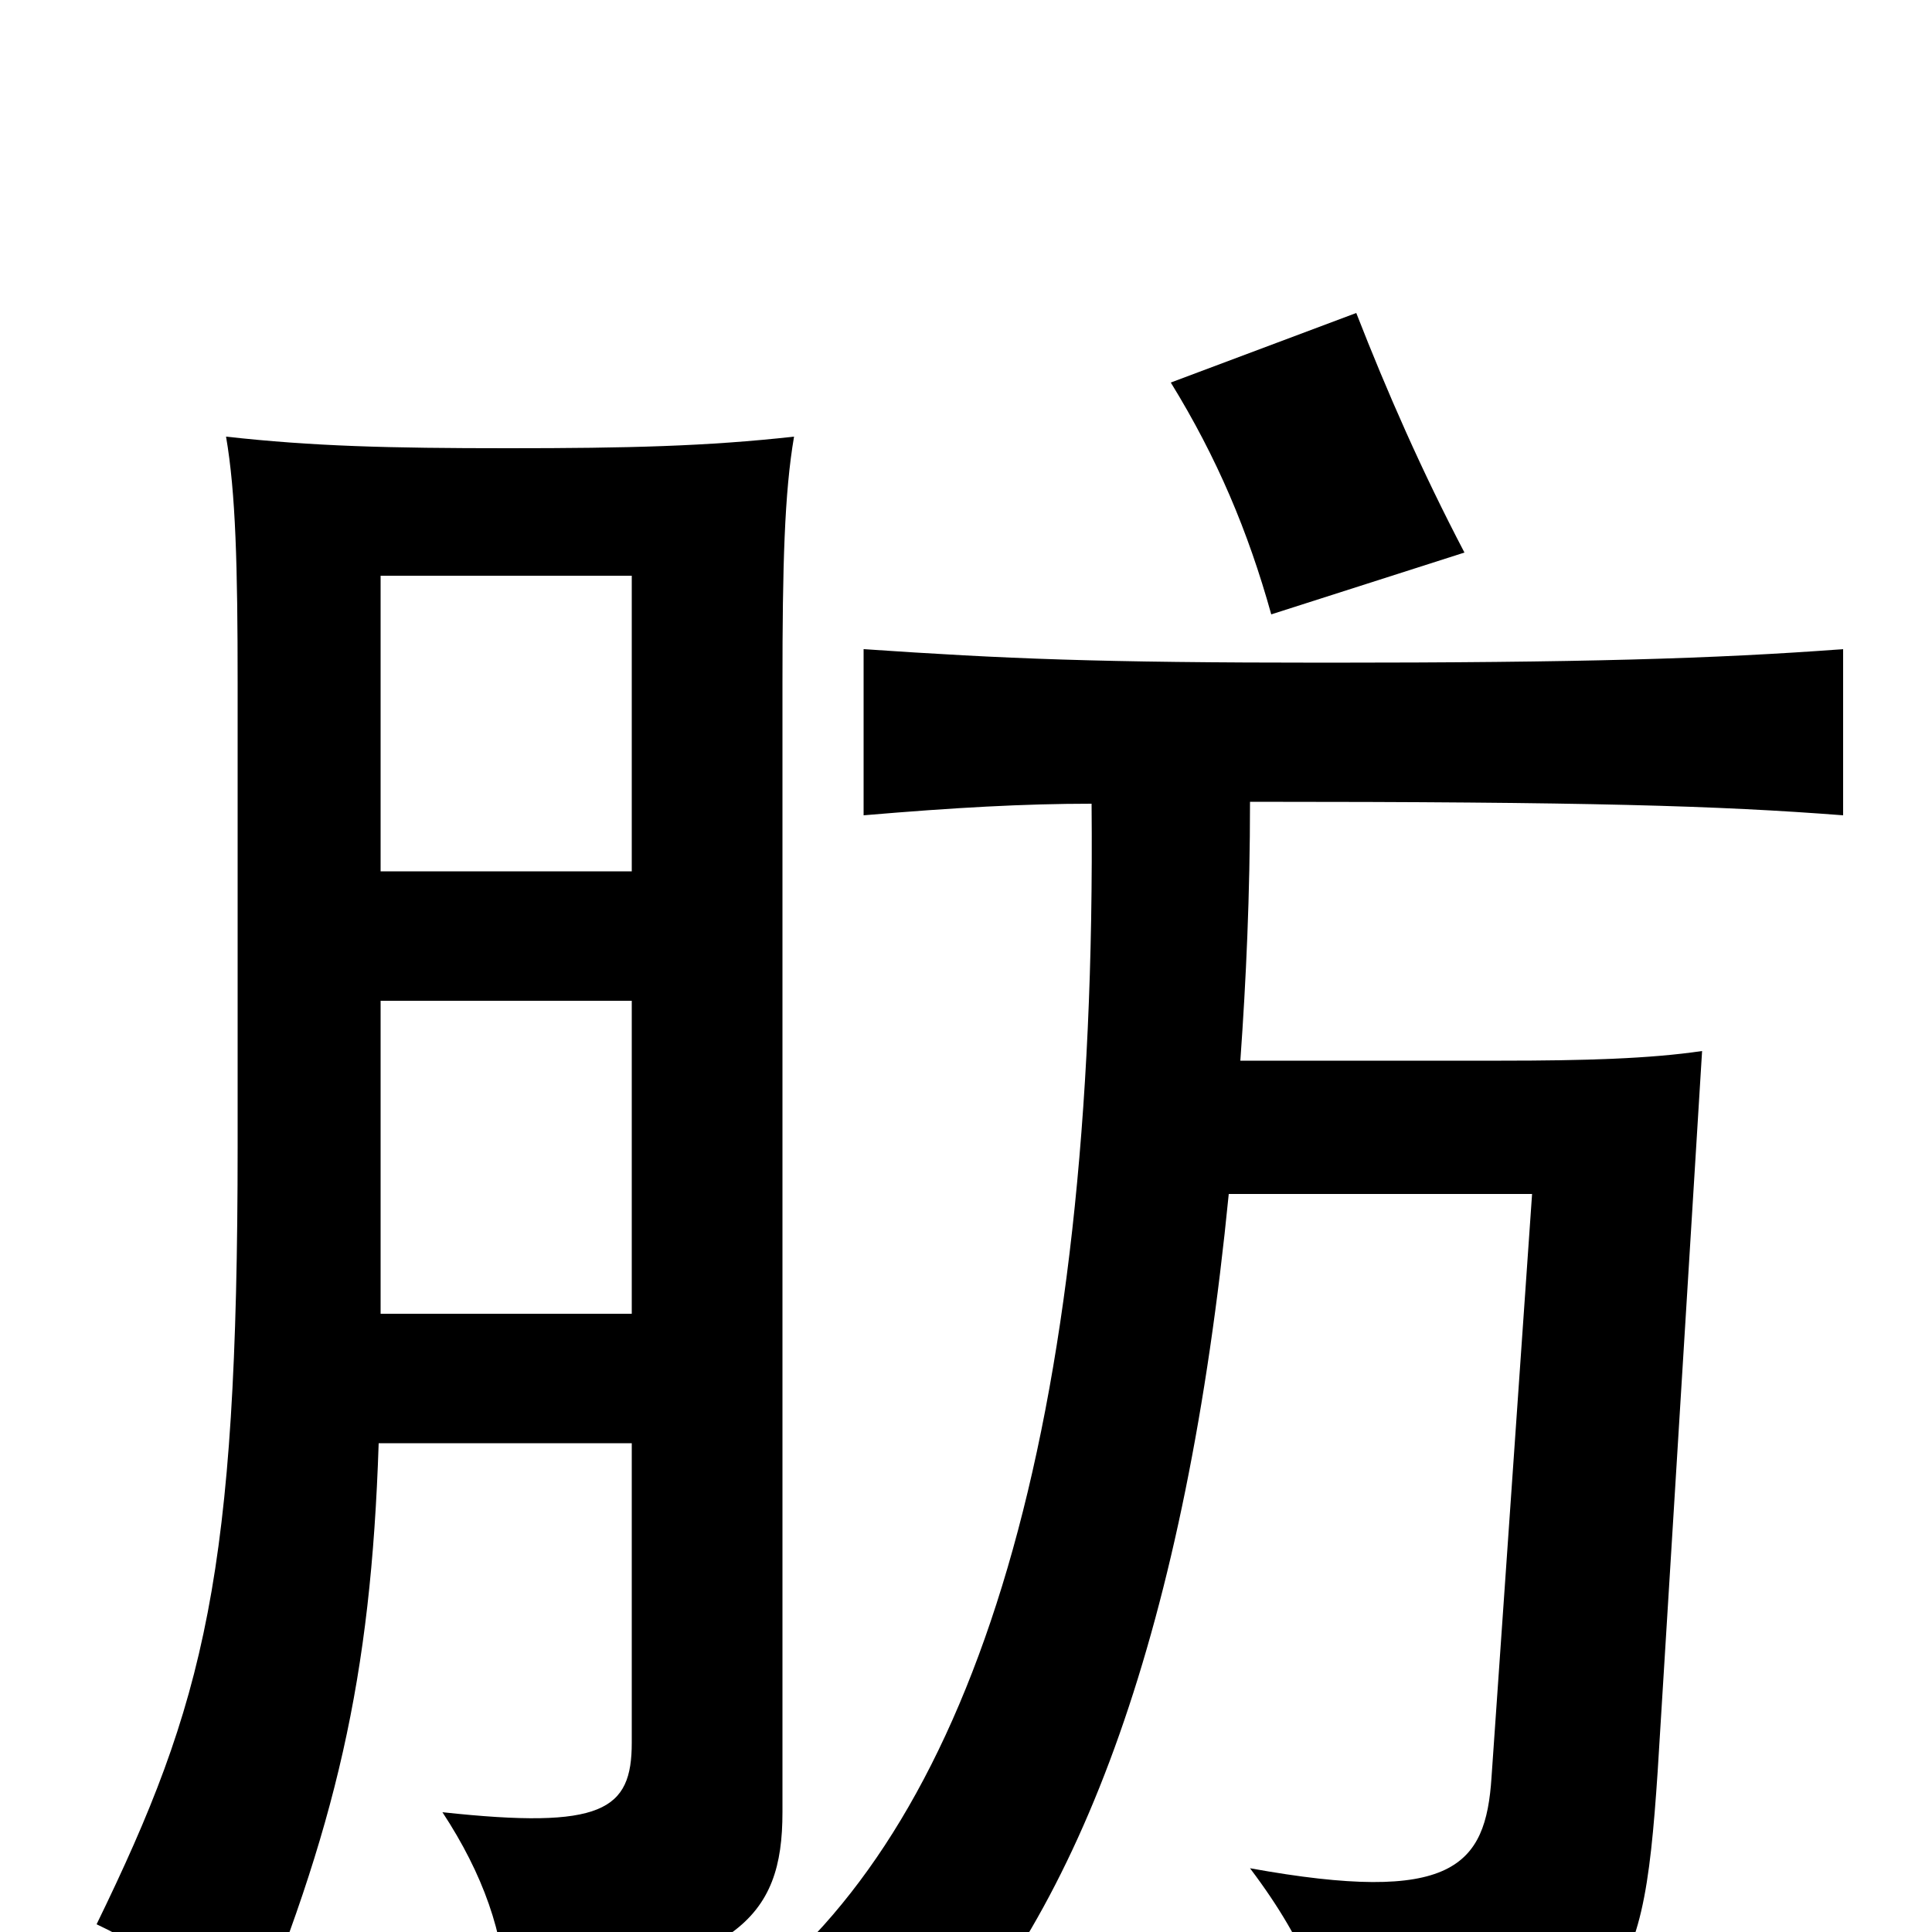 <svg xmlns="http://www.w3.org/2000/svg" viewBox="0 -1000 1000 1000">
	<path fill="#000000" d="M758 -714C736 -756 718 -797 702 -838L606 -802C630 -763 646 -725 658 -682ZM196 -253H327V-98C327 -63 312 -53 229 -62C250 -30 261 1 262 33C382 18 405 -7 405 -62V-646C405 -707 406 -745 411 -774C366 -769 325 -768 263 -768C201 -768 162 -769 117 -774C122 -745 123 -707 123 -646V-407C123 -185 106 -119 50 -4C84 12 108 33 126 61C174 -54 192 -131 196 -253ZM327 -549H197V-702H327ZM197 -482H327V-320H197ZM642 -451C645 -493 647 -537 647 -585C823 -585 889 -583 954 -578V-664C887 -659 818 -657 686 -657C567 -657 521 -659 447 -664V-578C494 -582 530 -584 565 -584C568 -258 504 -60 391 30C426 40 454 55 477 74C560 -11 614 -159 636 -382H793L772 -80C769 -34 752 -14 647 -33C678 8 688 39 690 69C840 57 850 36 858 -83L881 -456C854 -452 820 -451 777 -451Z"/>
</svg>
